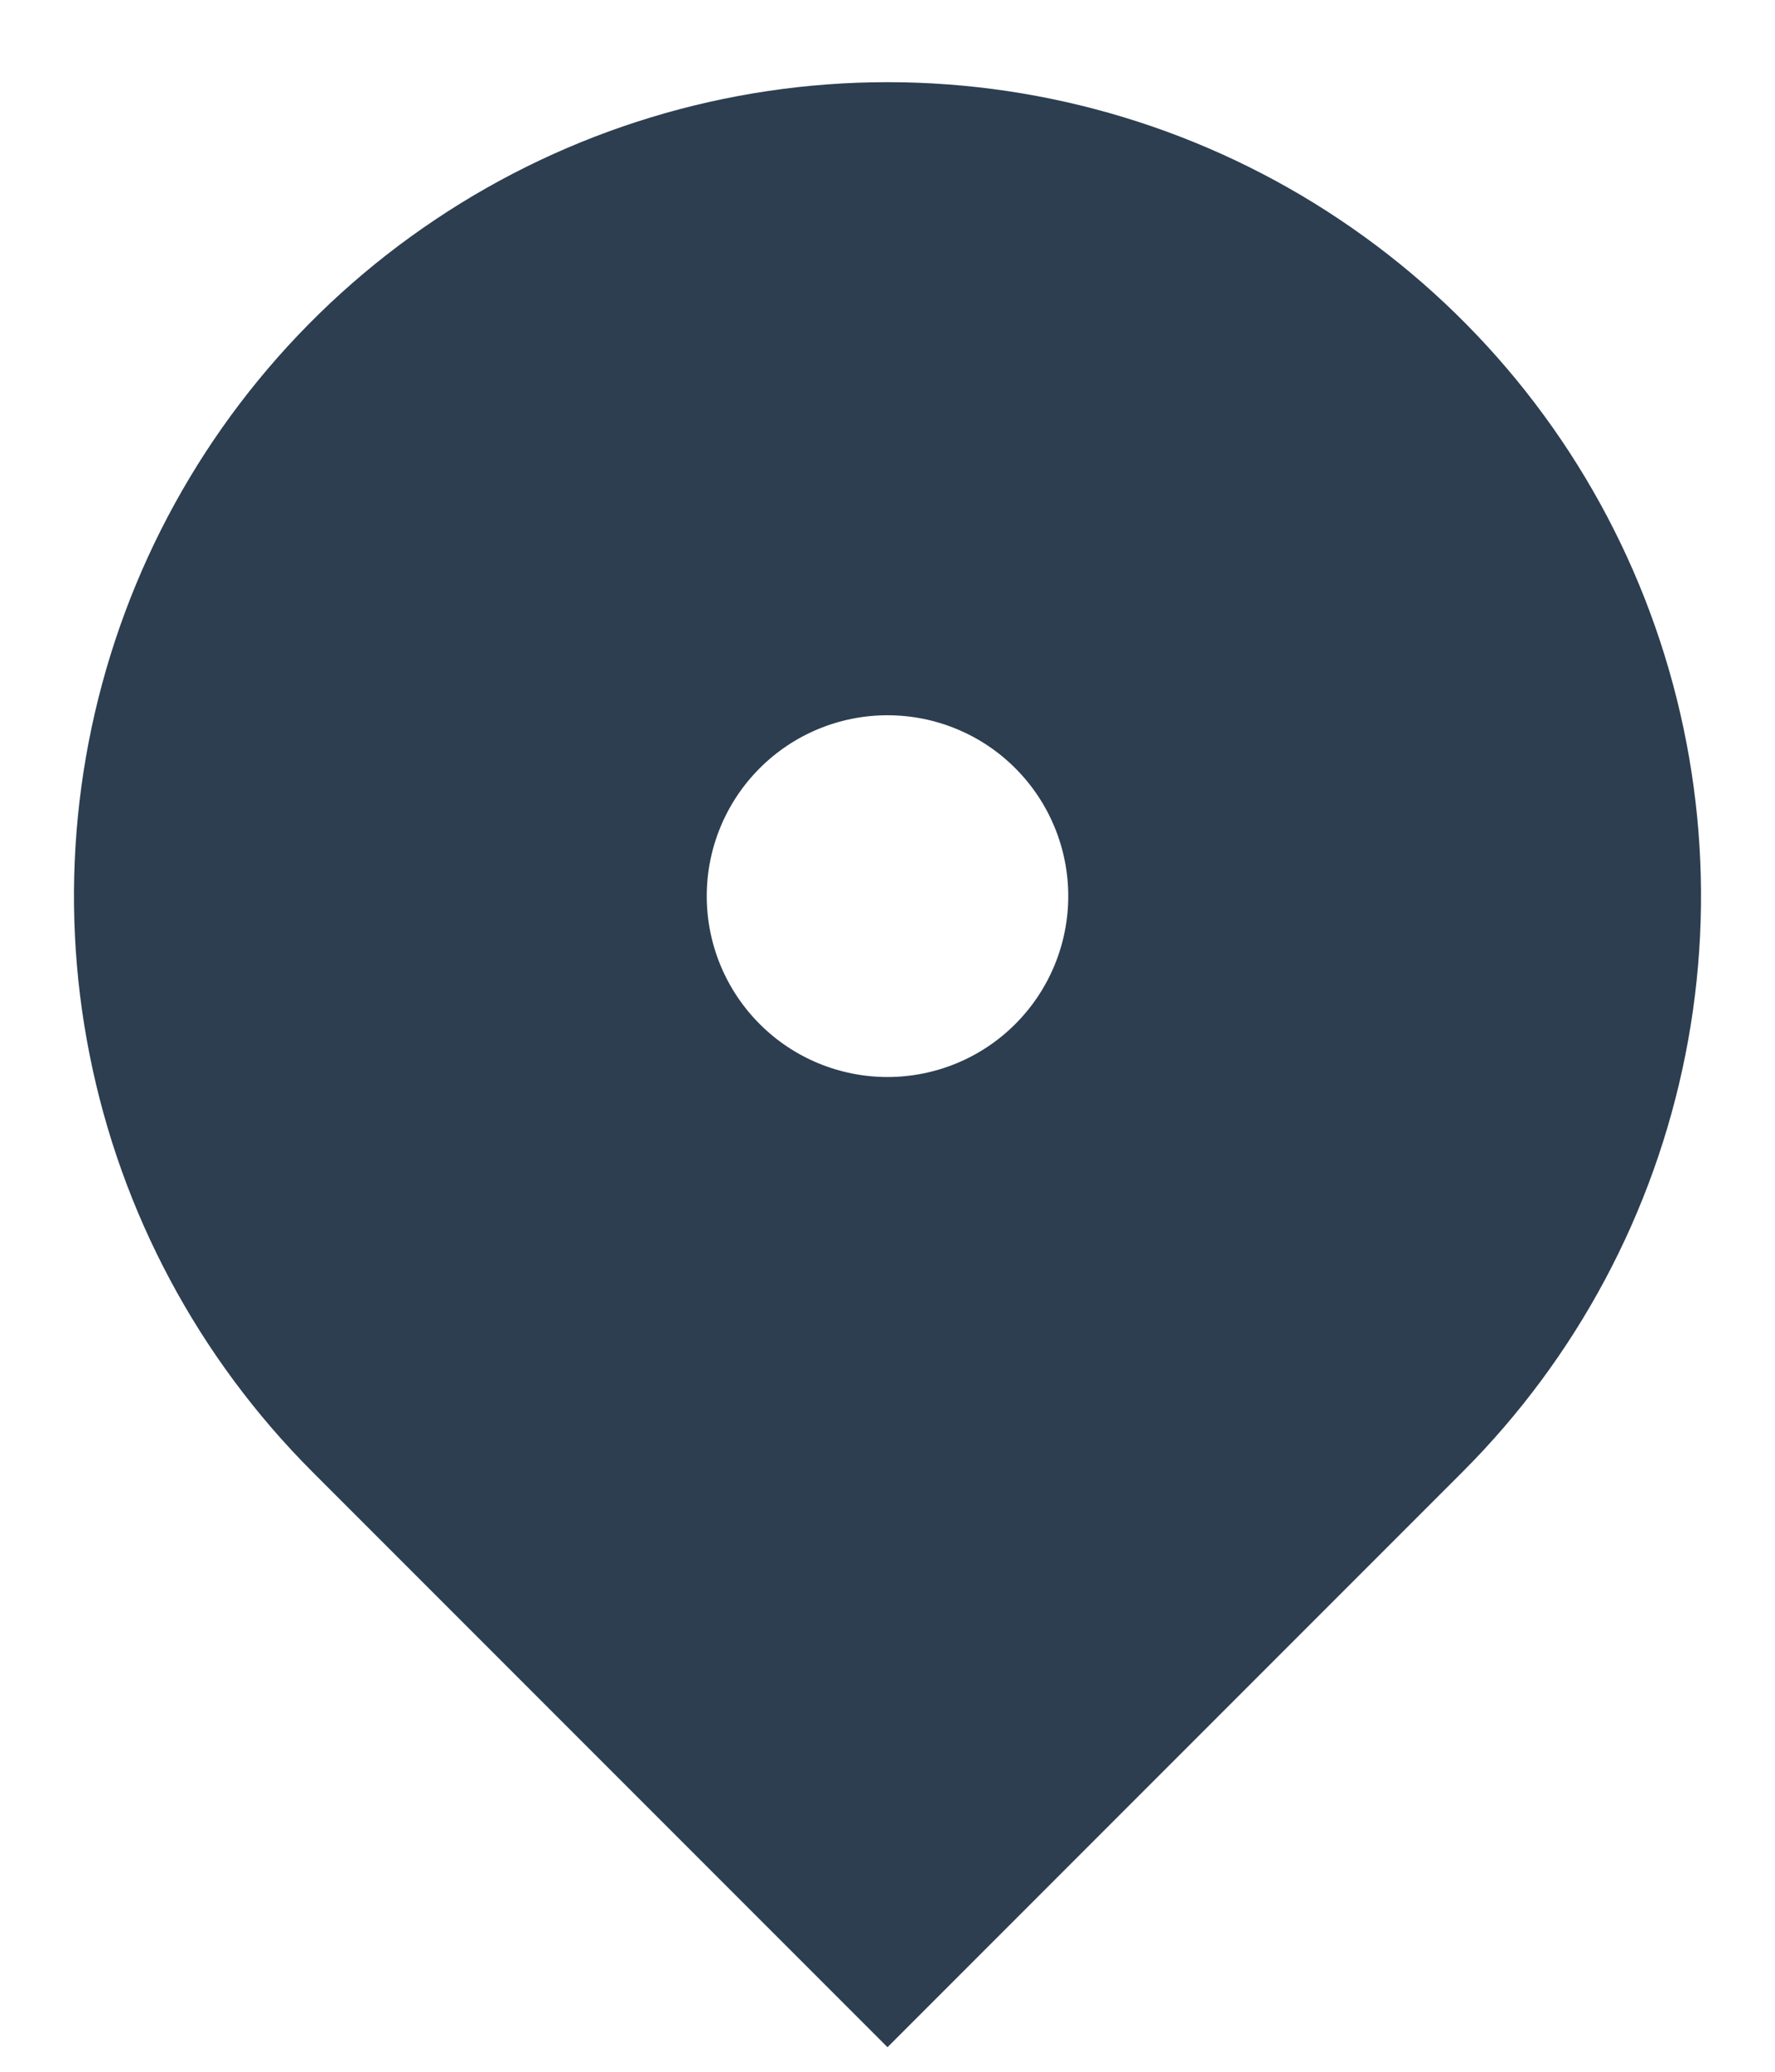 <svg width="18" height="21" viewBox="0 0 18 21" fill="none" xmlns="http://www.w3.org/2000/svg">
<path d="M14.834 14.917L9 20.751L3.166 14.917C2.013 13.763 1.227 12.293 0.909 10.693C0.59 9.093 0.754 7.434 1.378 5.926C2.002 4.419 3.06 3.13 4.417 2.224C5.773 1.317 7.368 0.833 9 0.833C10.632 0.833 12.227 1.317 13.583 2.224C14.94 3.13 15.998 4.419 16.622 5.926C17.246 7.434 17.41 9.093 17.091 10.693C16.773 12.293 15.987 13.763 14.834 14.917ZM9 10.917C9.486 10.917 9.953 10.724 10.296 10.38C10.64 10.036 10.833 9.57 10.833 9.083C10.833 8.597 10.64 8.131 10.296 7.787C9.953 7.443 9.486 7.25 9 7.25C8.514 7.25 8.047 7.443 7.704 7.787C7.36 8.131 7.167 8.597 7.167 9.083C7.167 9.57 7.36 10.036 7.704 10.38C8.047 10.724 8.514 10.917 9 10.917Z" fill="#2C3E50"/>
</svg>

